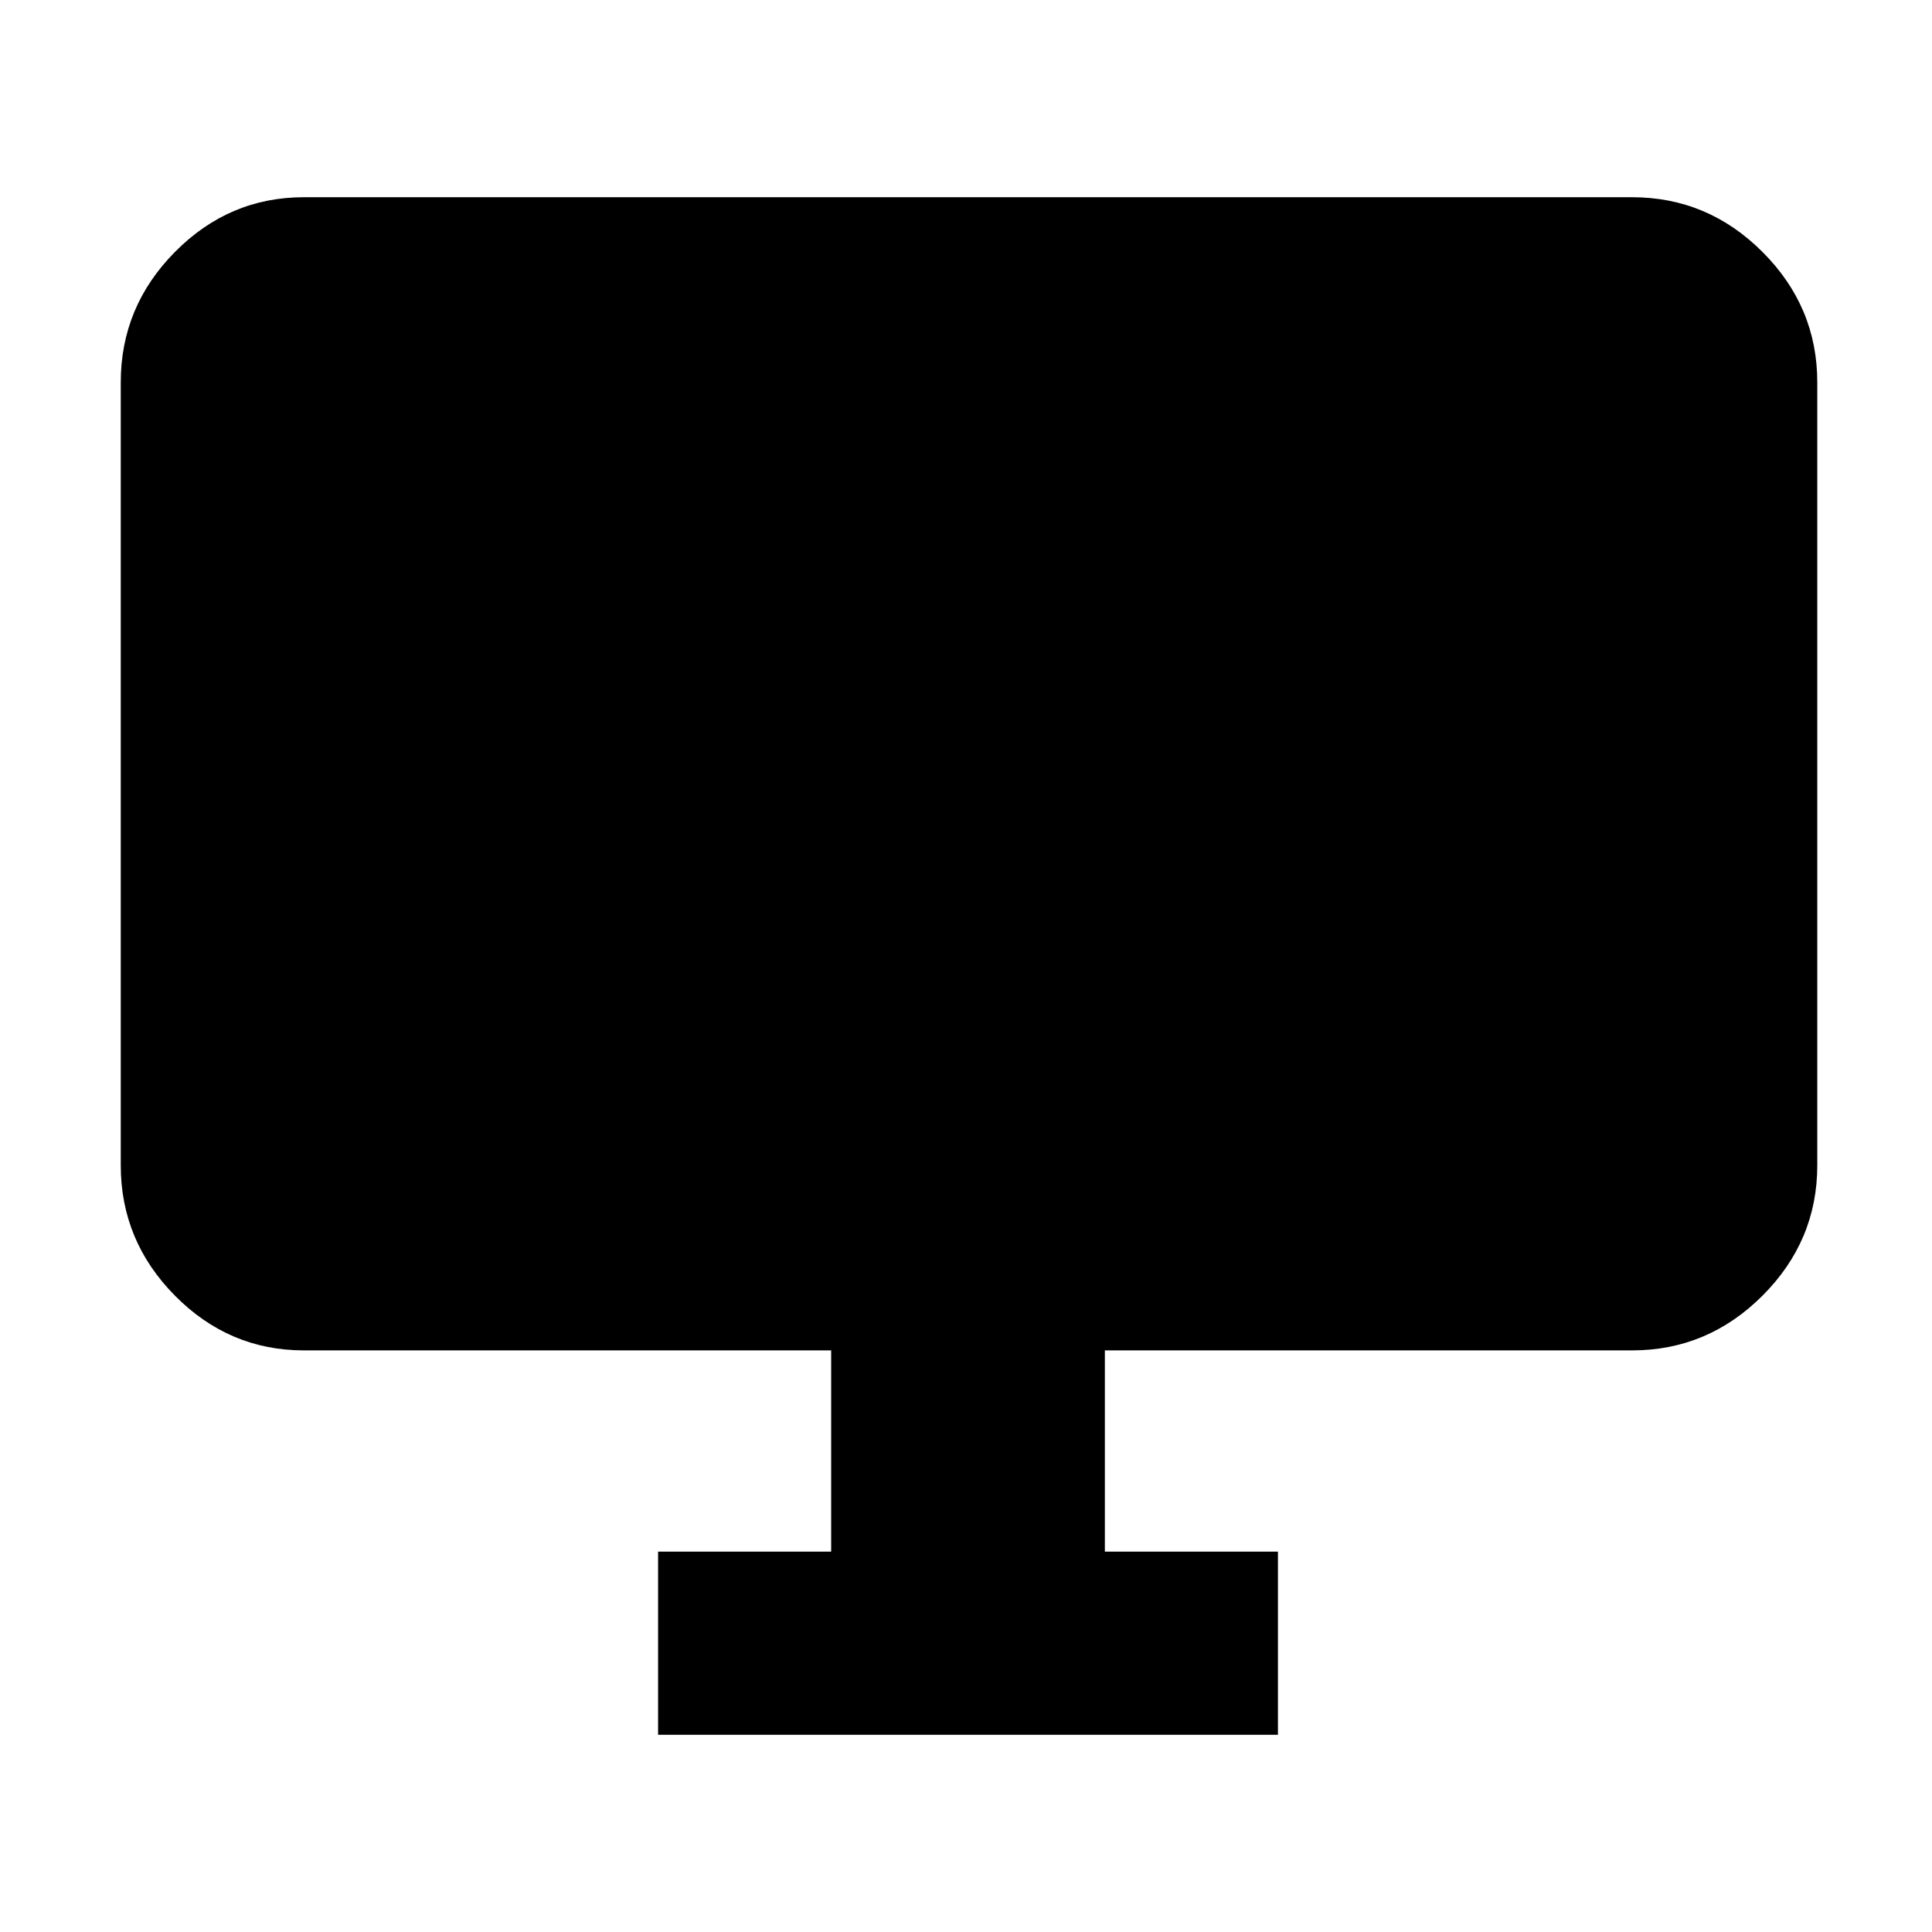 <svg xmlns="http://www.w3.org/2000/svg" height="48" viewBox="0 -960 960 960" width="48"><path d="M327-98v-91h86v-100H151q-37.18 0-64.09-27.21Q60-343.41 60-381v-389q0-37.59 26.91-64.79Q113.82-862 151-862h660q37.59 0 64.79 27.21Q903-807.59 903-770v389q0 37.59-27.21 64.79Q848.59-289 811-289H549v100h86v91H327Z"/></svg>